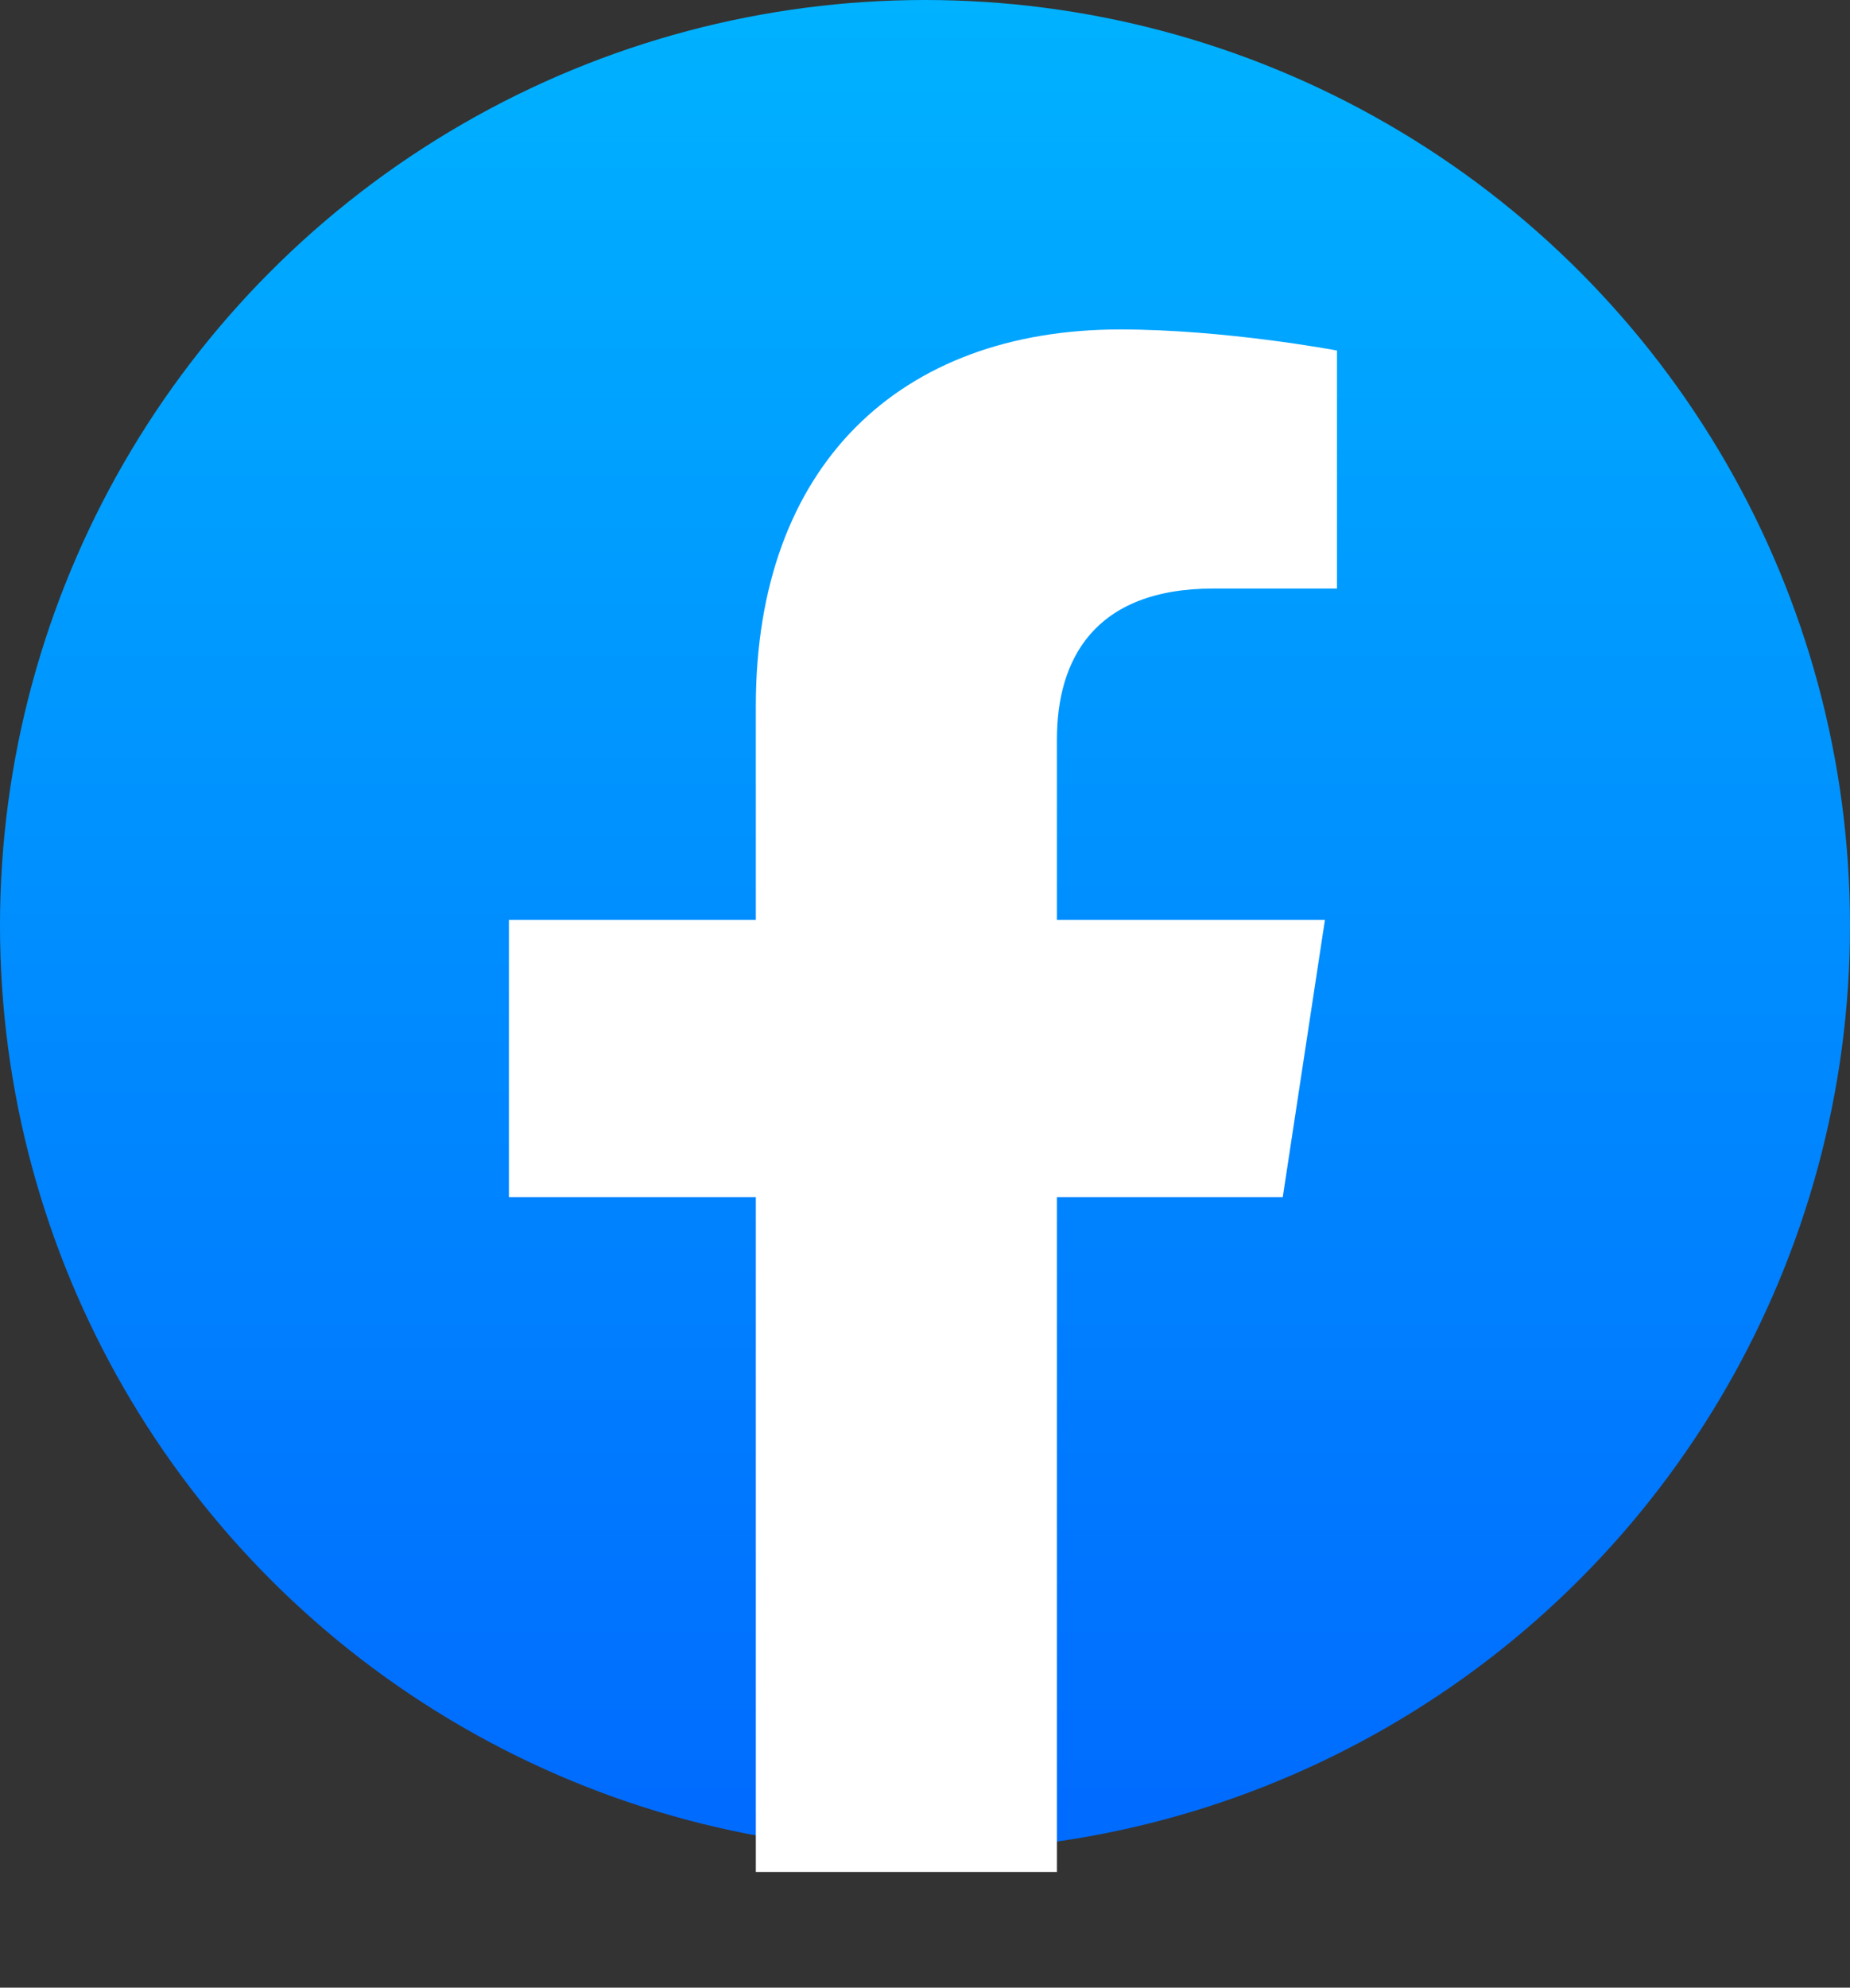 <svg width="840" height="902" viewBox="0 0 840 902" fill="none" xmlns="http://www.w3.org/2000/svg">
<rect x="0" y="0" width="840" height="902" fill="#333333" stroke="none"/>
<circle cx="420" cy="420" r="420" fill="url(#paint0_linear)"/>
<path d="M582.445 543.25L601.586 417.469H479.906V335.438C479.906 299.891 496.312 267.078 551 267.078H607.055V159.07C607.055 159.07 556.469 149.5 508.617 149.5C408.812 149.5 343.188 211.023 343.188 320.398V417.469H231.078V543.25H343.188V849.5H479.906V543.25H582.445Z" fill="white"/>
<defs>
<linearGradient id="paint0_linear" x1="-0.005" y1="0" x2="-0.005" y2="840.011" gradientUnits="userSpaceOnUse">
<stop stop-color="#00B2FF"/>
<stop offset="1" stop-color="#006AFF"/>
</linearGradient>
</defs>
</svg>
